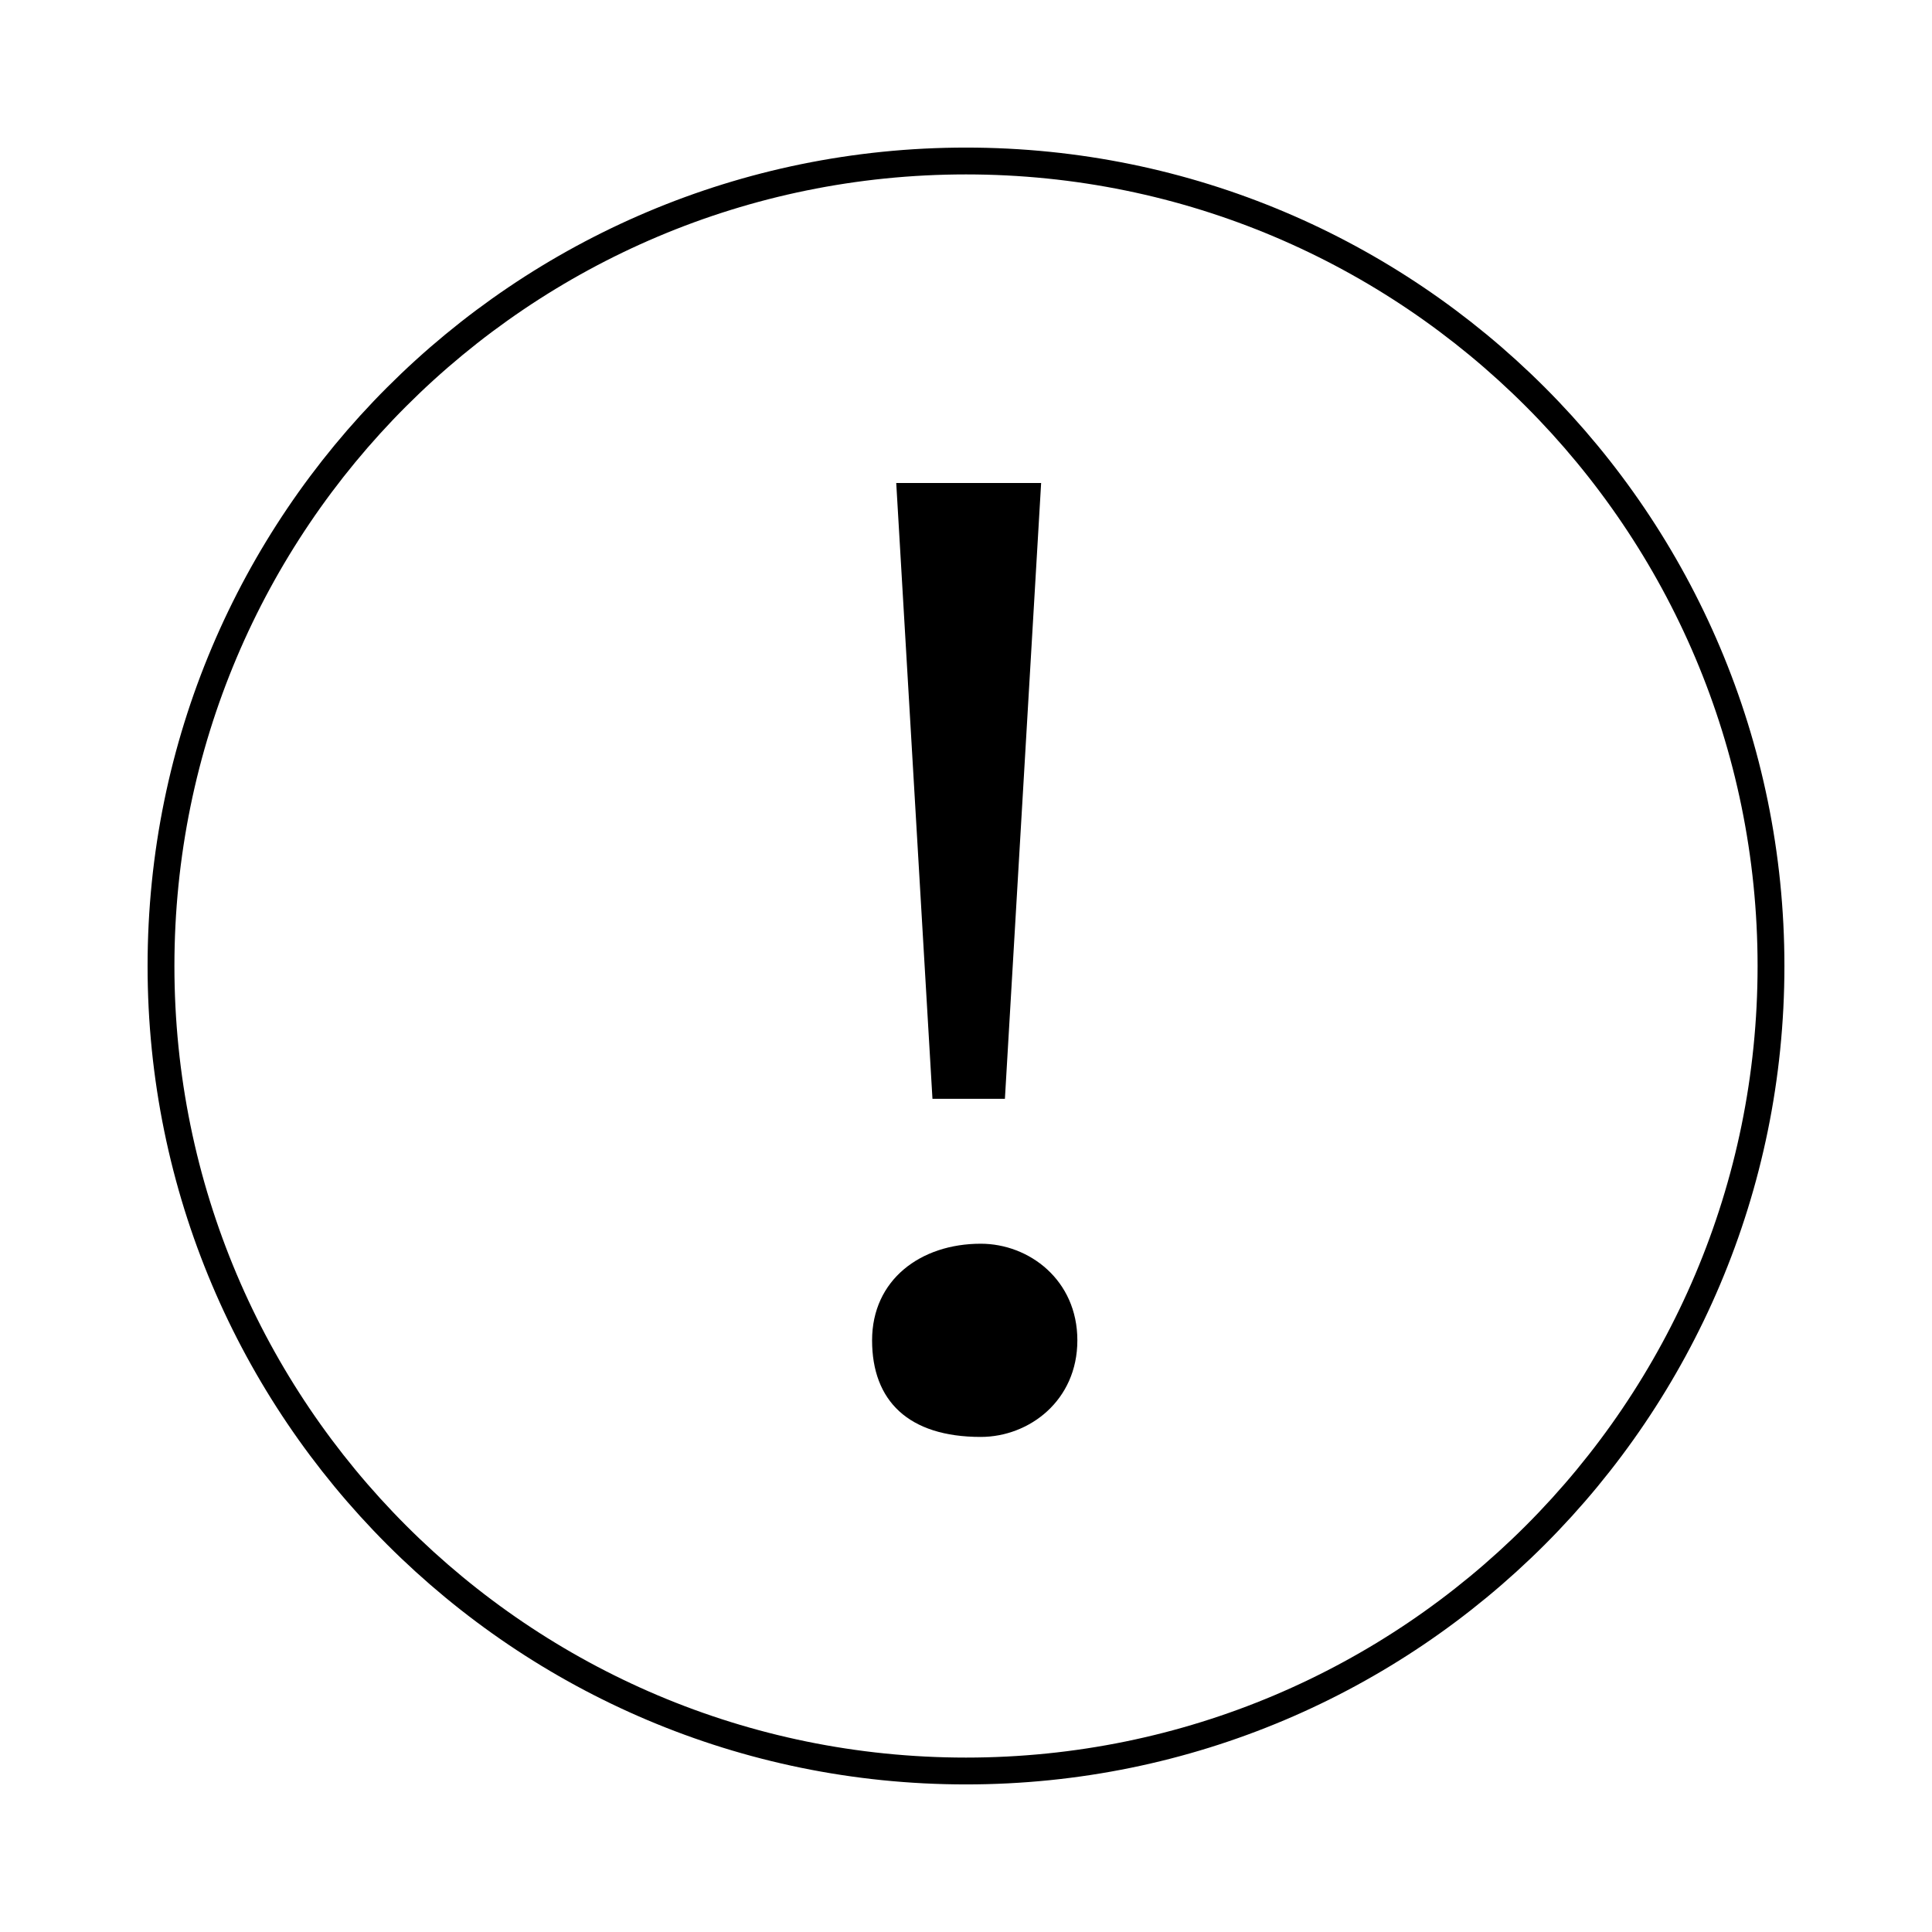 <svg role="img" xmlns="http://www.w3.org/2000/svg" width="72" height="72" fill="none" viewBox="0 0 72 72">
  <path fill="currentColor" d="M32.5 49.95c0-2.25 1.8-3.6 4.05-3.6 1.8 0 3.6 1.35 3.6 3.6s-1.8 3.6-3.6 3.6c-2.7 0-4.05-1.35-4.05-3.6Zm2.25-9L33.4 18h5.4l-1.35 22.95H34.75Z"/>
  <path stroke="currentColor" stroke-miterlimit="10" d="M36 6c16.568 0 30 13.432 30 30 0 16.568-13.432 30-30 30C19.432 66 6 52.568 6 36 6 19.422 19.432 6 36 6Z"/>
</svg>
